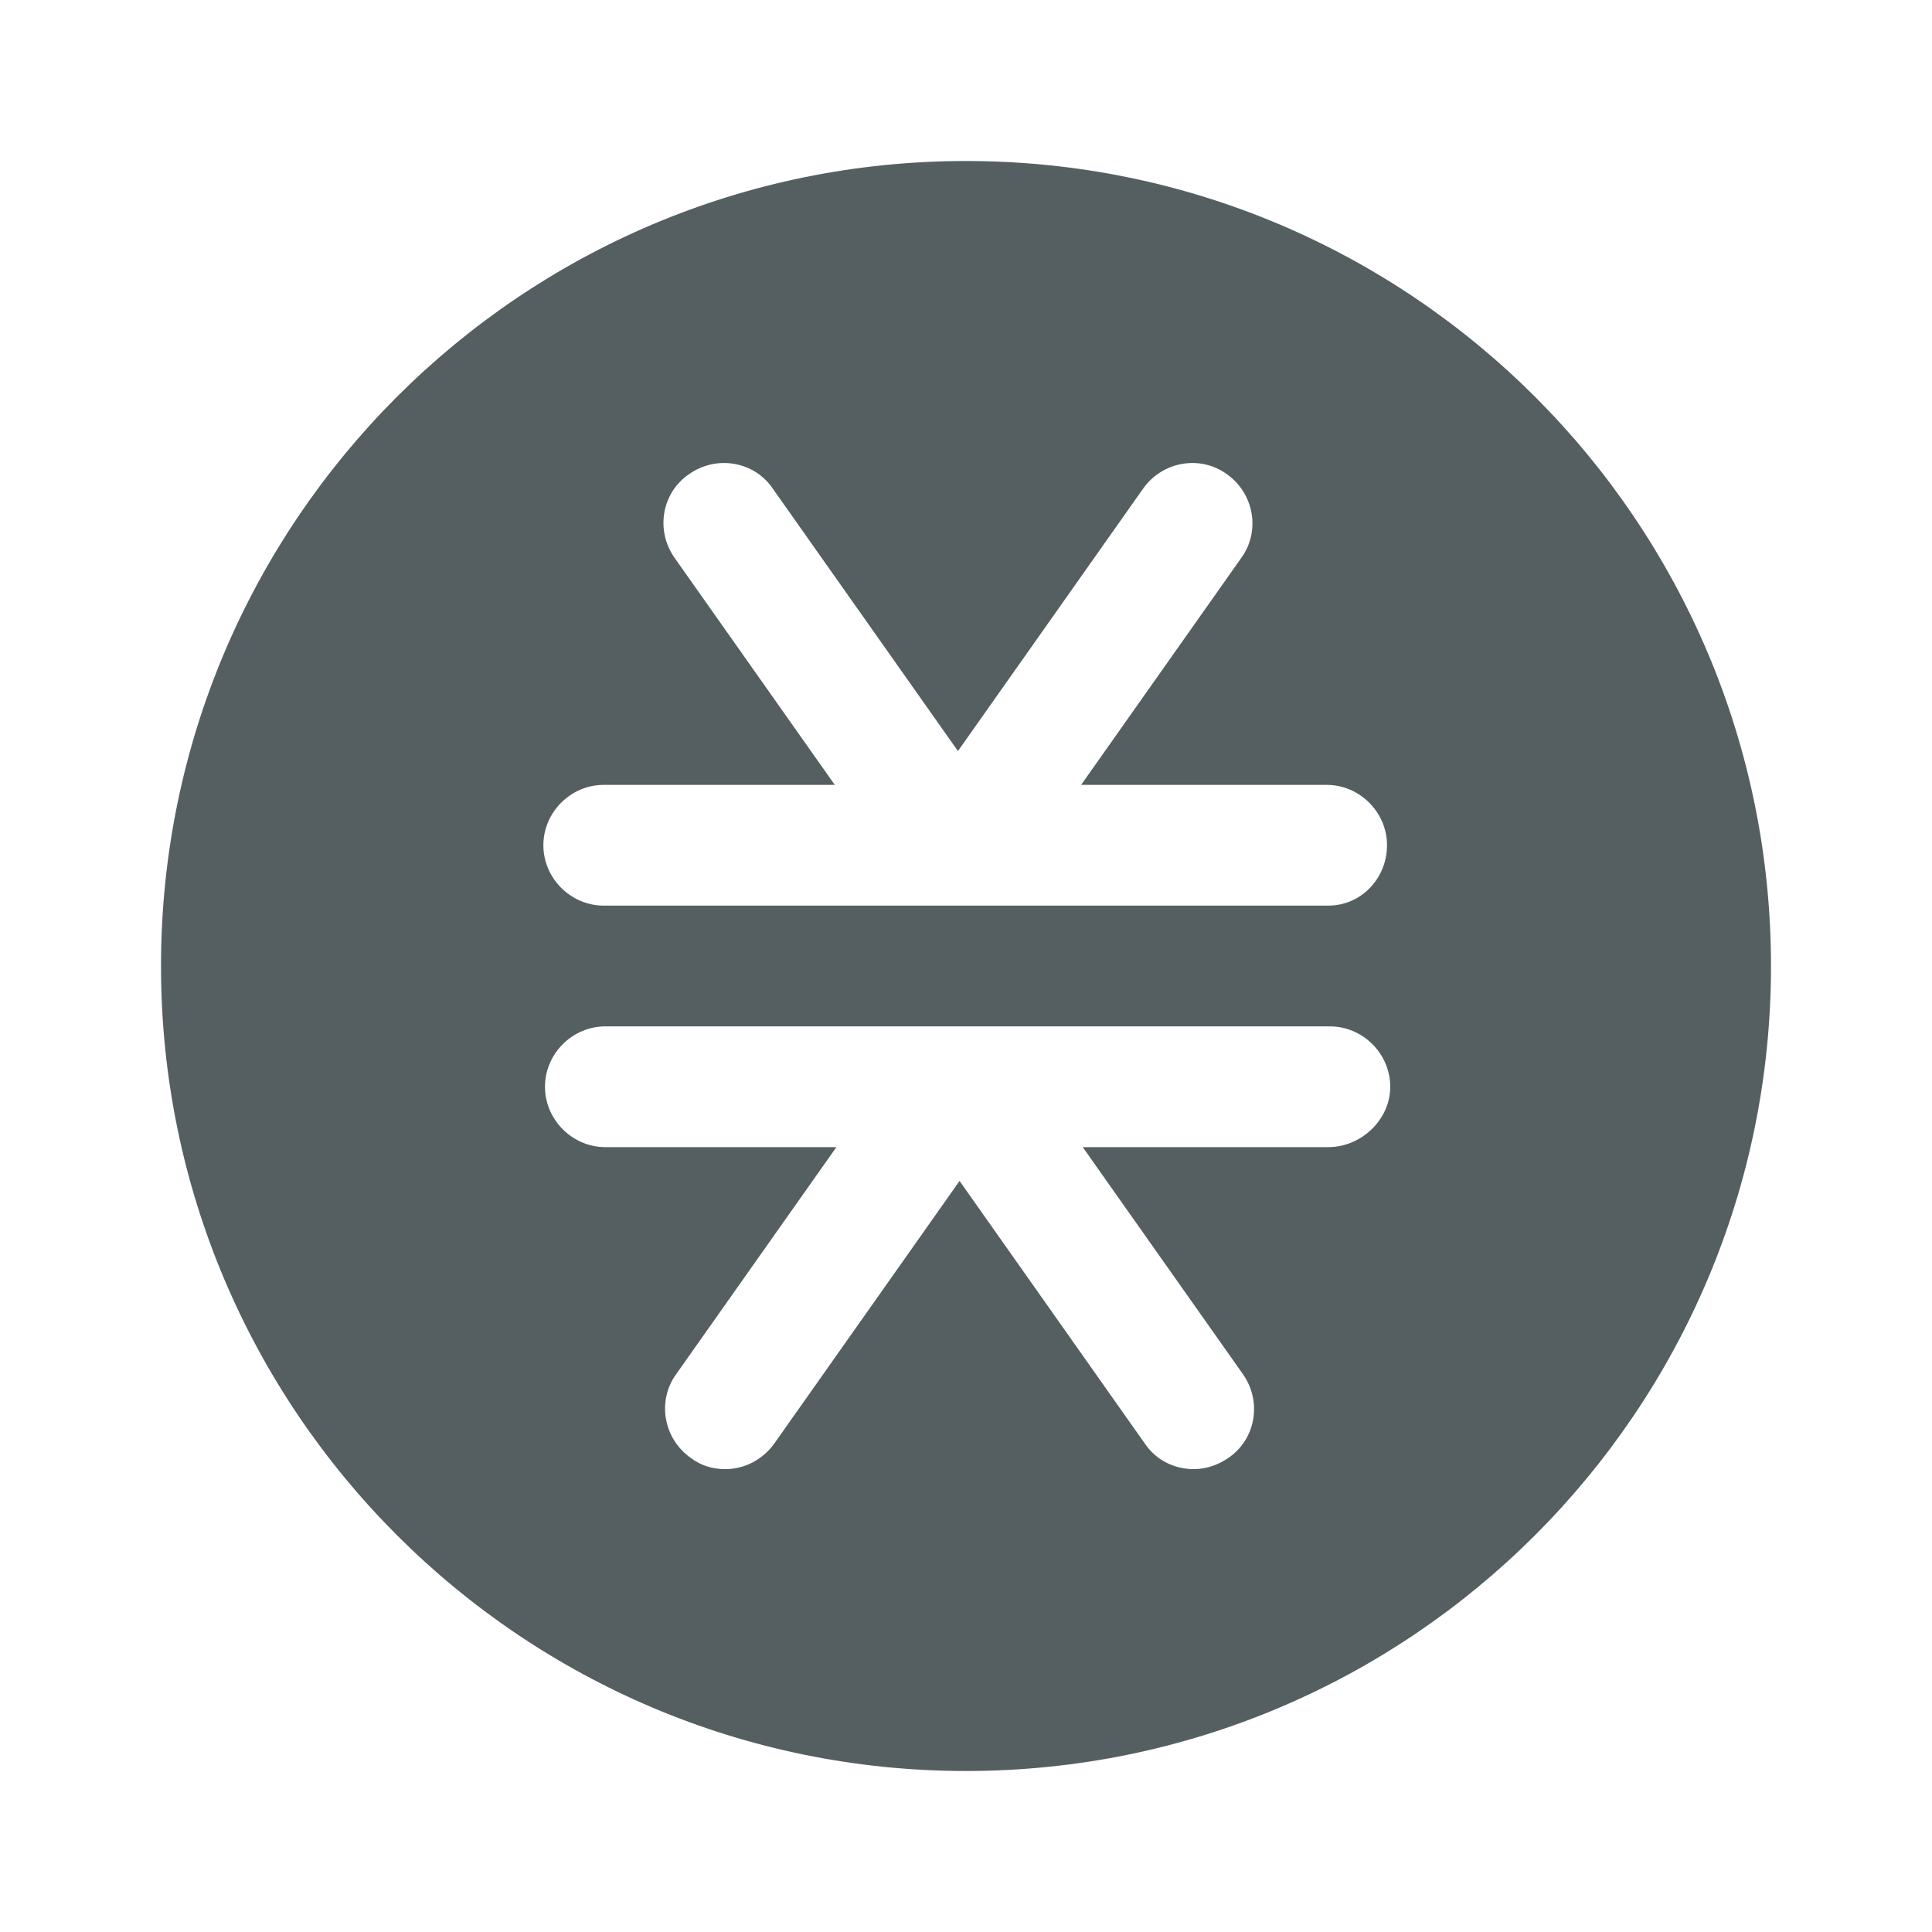 <svg width="24" height="24" viewBox="0 0 24 24" fill="none" xmlns="http://www.w3.org/2000/svg">
<path d="M12 2C6.48 2 2 6.48 2 12C2 17.52 6.48 22 12 22C17.52 22 22 17.52 22 12C22 6.48 17.52 2 12 2ZM16.5 14.25H13.45L15.44 17.07C15.68 17.41 15.6 17.88 15.26 18.11C15.13 18.2 14.98 18.25 14.83 18.25C14.59 18.25 14.36 18.14 14.22 17.93L11.92 14.67L9.62 17.93C9.47 18.14 9.24 18.25 9.01 18.25C8.86 18.25 8.71 18.21 8.58 18.11C8.24 17.87 8.16 17.4 8.4 17.07L10.39 14.25H7.52C7.11 14.25 6.77 13.91 6.77 13.5C6.77 13.09 7.11 12.75 7.52 12.75H16.52C16.93 12.75 17.27 13.09 17.27 13.5C17.27 13.91 16.91 14.25 16.5 14.25ZM16.5 11.25H7.5C7.09 11.25 6.75 10.91 6.75 10.5C6.75 10.09 7.09 9.75 7.5 9.75H10.37L8.38 6.93C8.14 6.59 8.22 6.12 8.56 5.89C8.9 5.65 9.37 5.73 9.6 6.07L11.9 9.33L14.2 6.07C14.44 5.73 14.91 5.65 15.24 5.89C15.58 6.13 15.66 6.6 15.42 6.93L13.43 9.75H16.48C16.89 9.75 17.23 10.09 17.23 10.5C17.23 10.91 16.91 11.25 16.5 11.25Z" fill="#555F62"/>
</svg>
